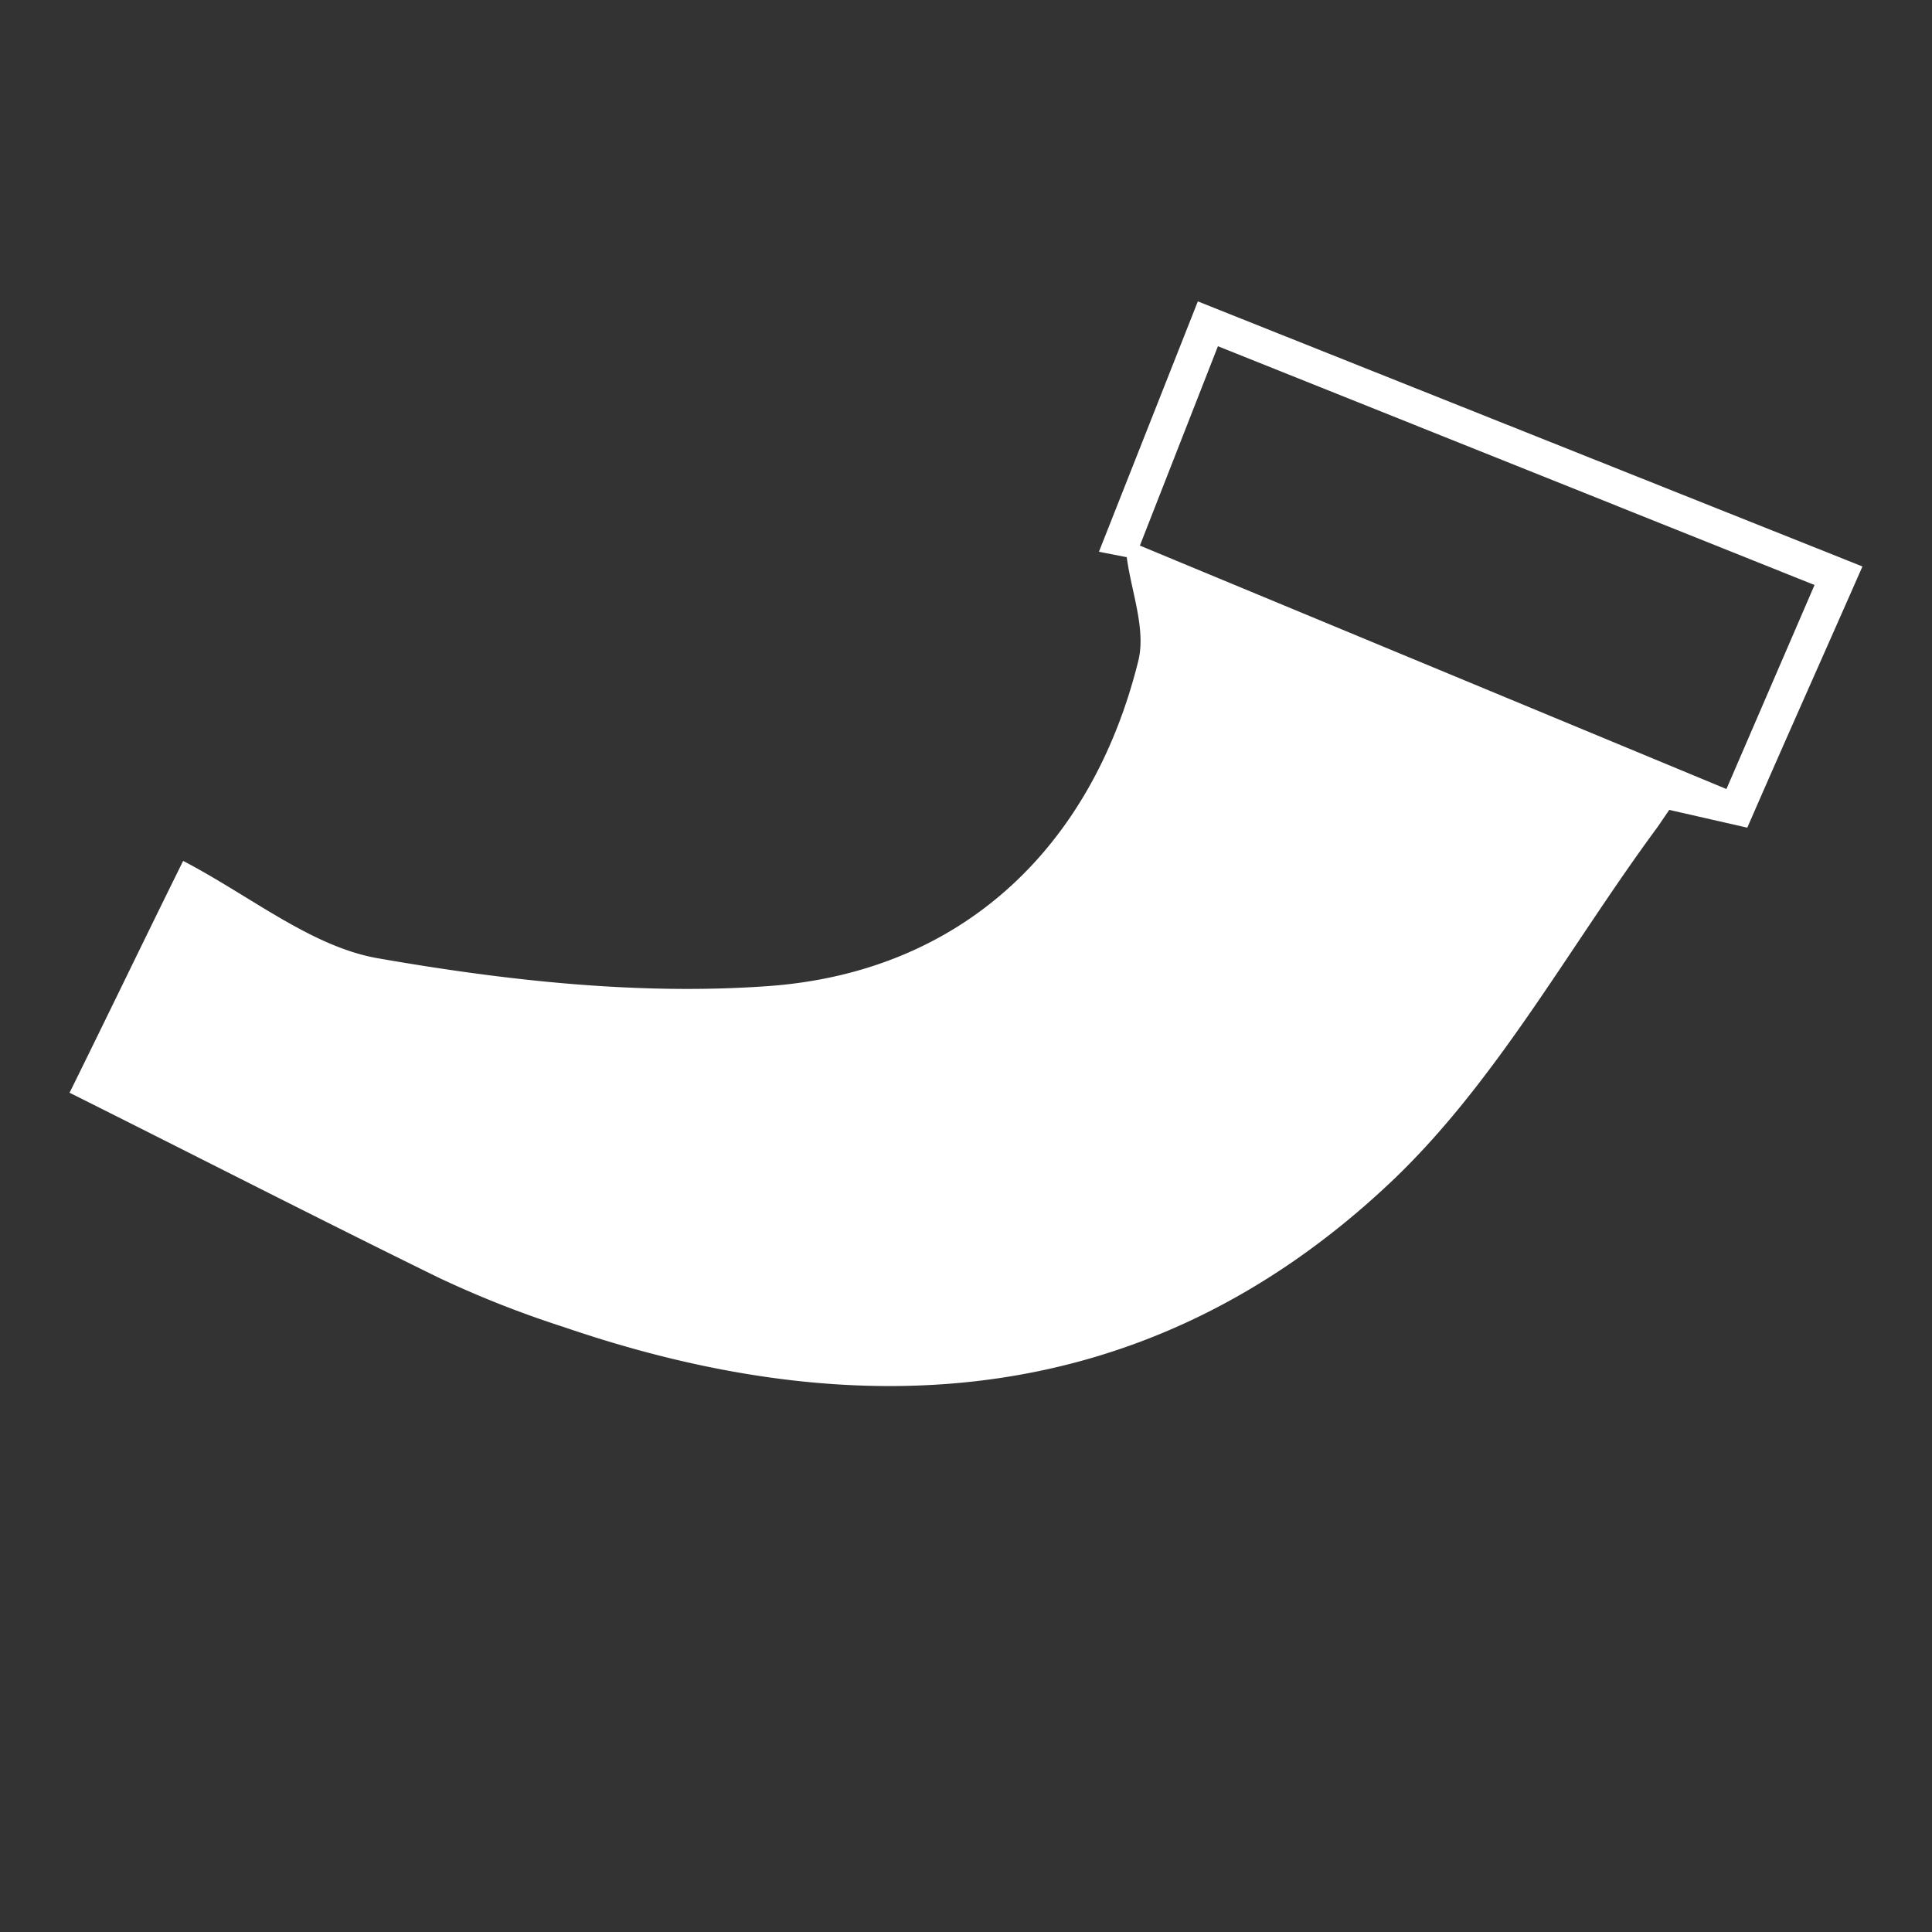 <svg id="Layer_1" data-name="Layer 1" xmlns="http://www.w3.org/2000/svg" viewBox="0 0 250 250"><rect x="0" y="0" width="250" height="250" fill="#333333" stroke="none"/><title>icons</title><path d="M142.2,71.4,155,39l86,34.3c-5.1,11.6-9.9,22.3-14.9,33.8L216,104.8l-1.5,2.2c-11.6,15.7-21.1,33.5-35.1,46.5-30.8,28.7-67.7,31.5-106.5,18.2a133,133,0,0,1-16.2-6.4C41.2,157.7,25.8,149.8,9,141.4c4.7-9.5,9.6-19.7,14.7-30,8.8,4.6,16.6,11.1,25.2,12.6,16.6,2.9,33.8,4.8,50.5,3.6,25-1.8,41.9-17.9,47.9-42.1,1-4.1-.9-8.9-1.5-13.4Zm5.3-.8,75.9,31.5,11.4-26.4L157.6,44.8Z" style="fill:#fff"/></svg>